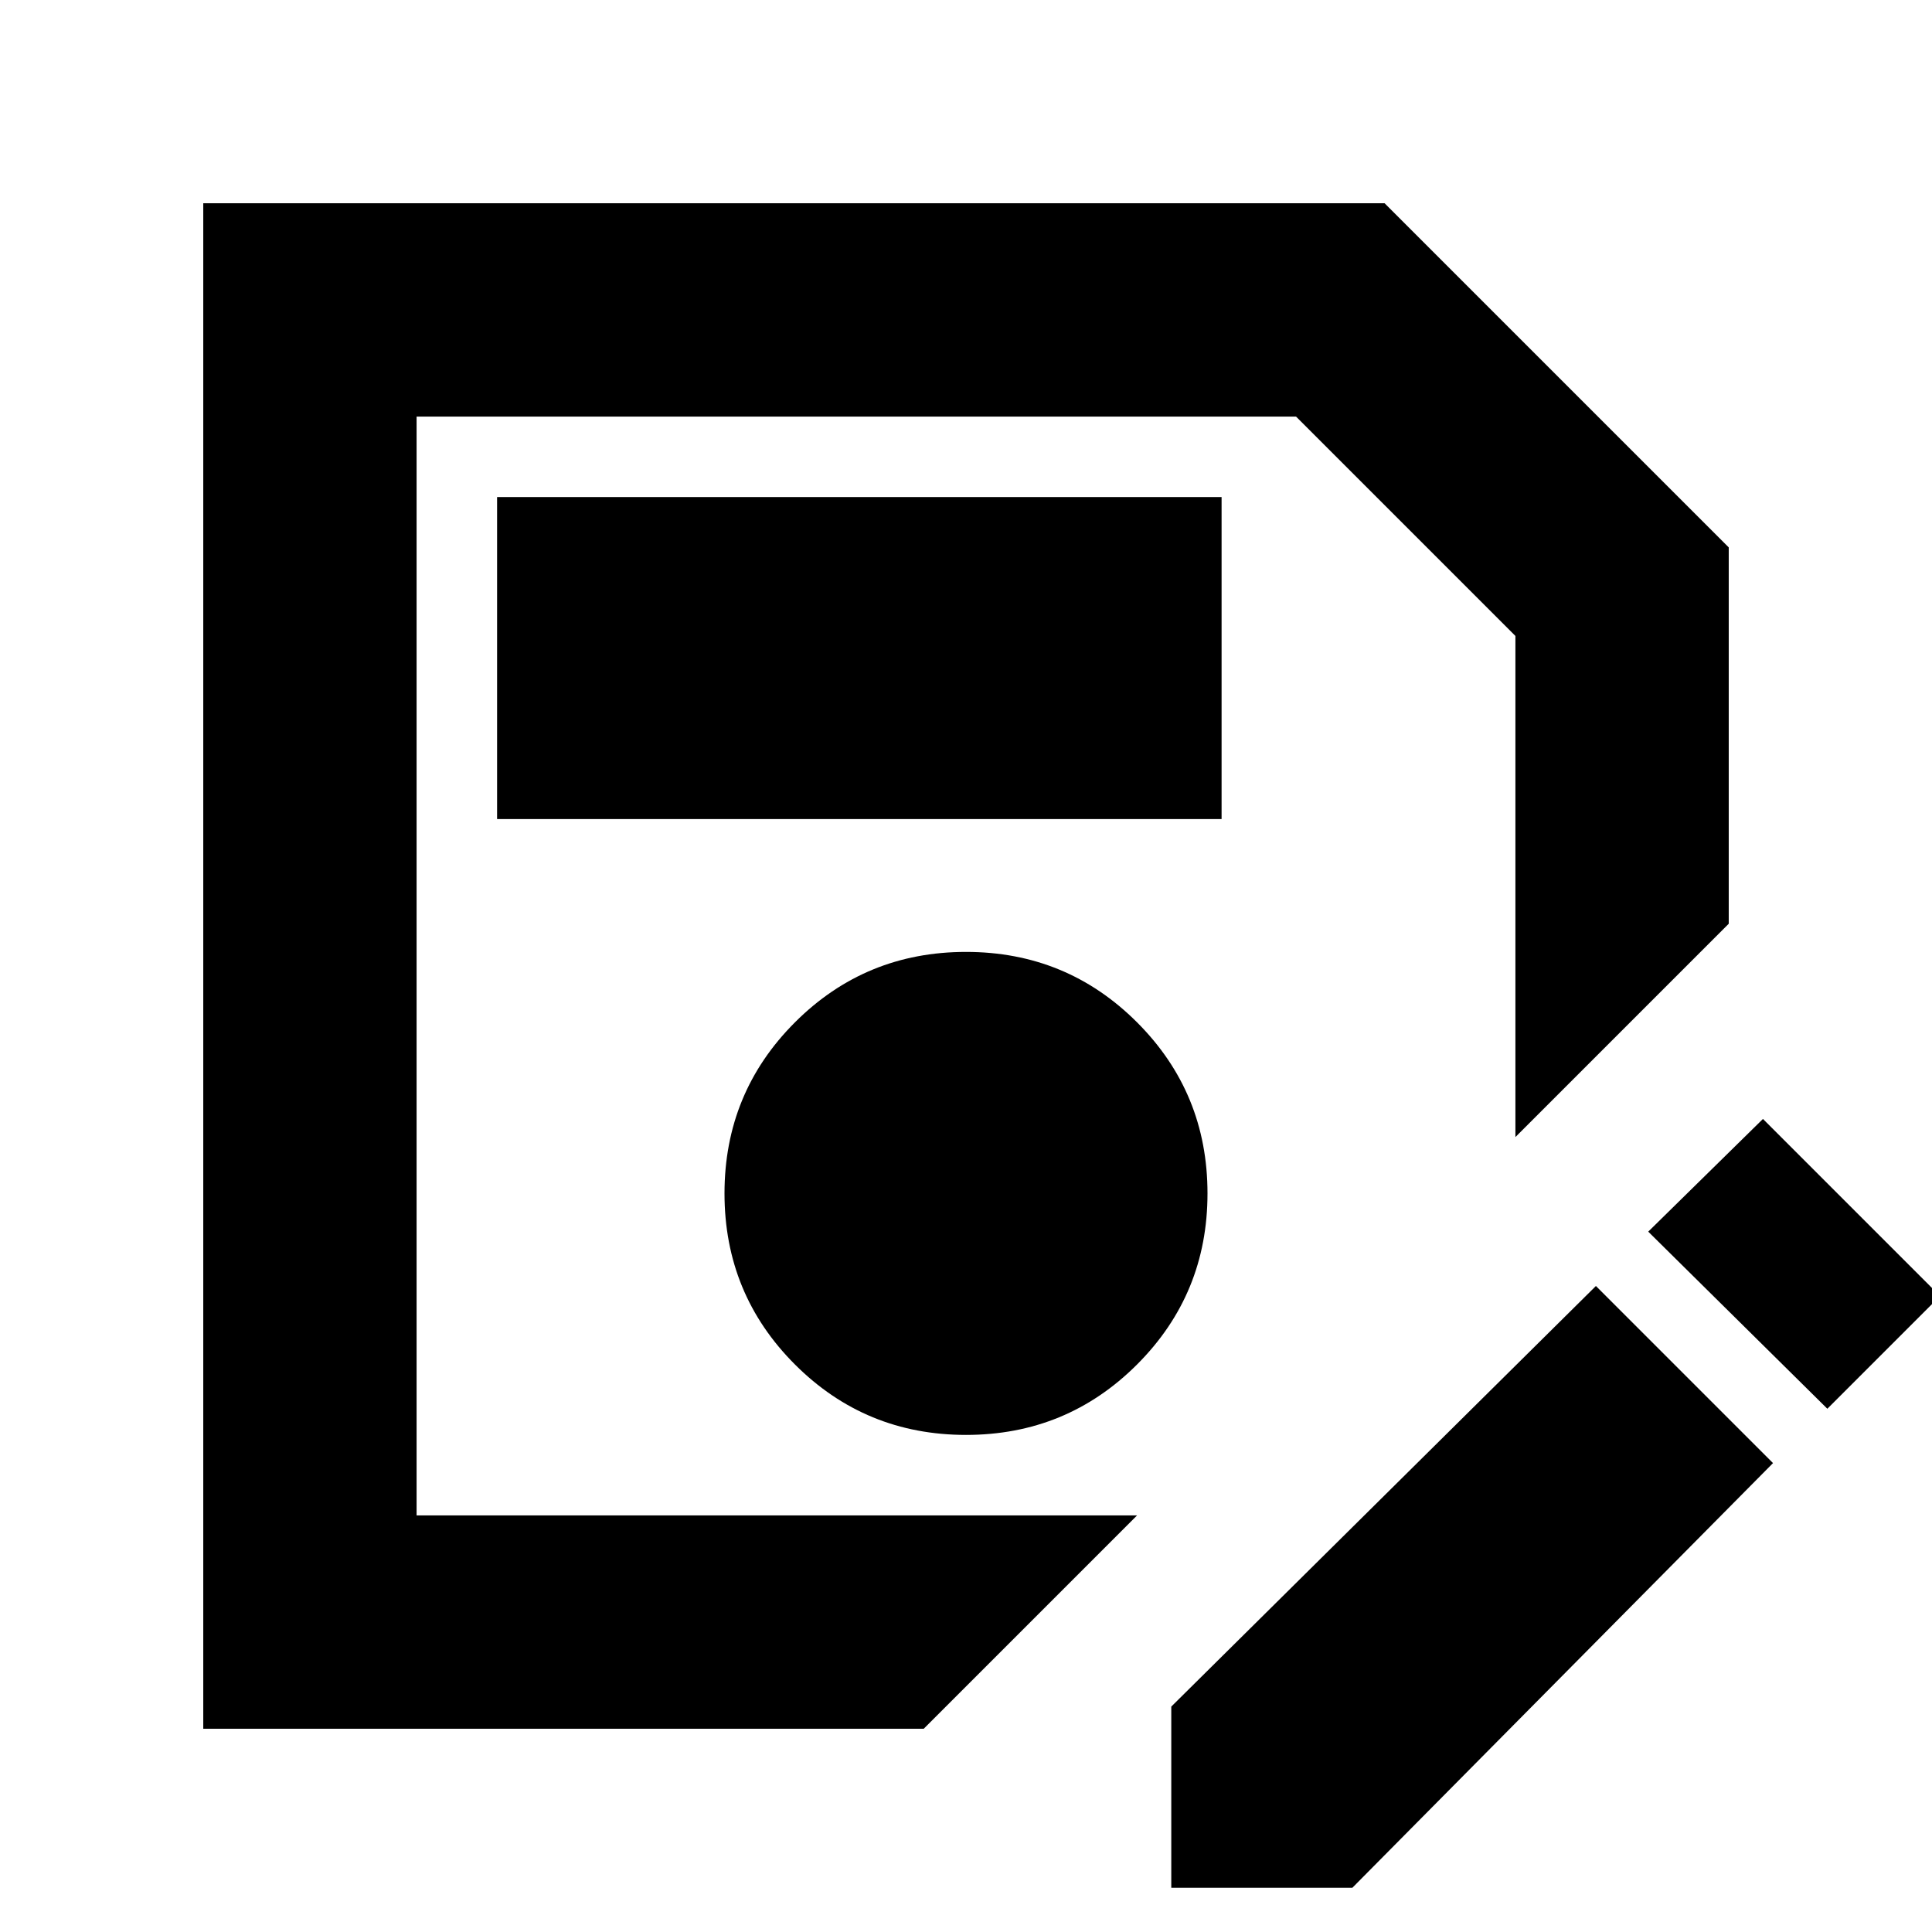 <svg xmlns="http://www.w3.org/2000/svg" height="24" width="24"><path d="M2.525 21.475V2.525H17.2L21.475 6.8v4.675l-2.65 2.65V7.9L16.1 5.175H5.175v13.65h8.95l-2.65 2.65ZM12 17.825q1.25 0 2.125-.875T15 14.825q0-1.25-.875-2.125T12 11.825q-1.25 0-2.125.875T9 14.825q0 1.25.875 2.125t2.125.875Zm-5.825-7.65h9v-4h-9ZM14.55 23.45V21.2l5.275-5.225 2.2 2.2L16.8 23.45Zm8.15-5.95-2.225-2.2 1.425-1.4 2.2 2.2ZM5.175 18.825V5.175v8.95Z"/></svg>